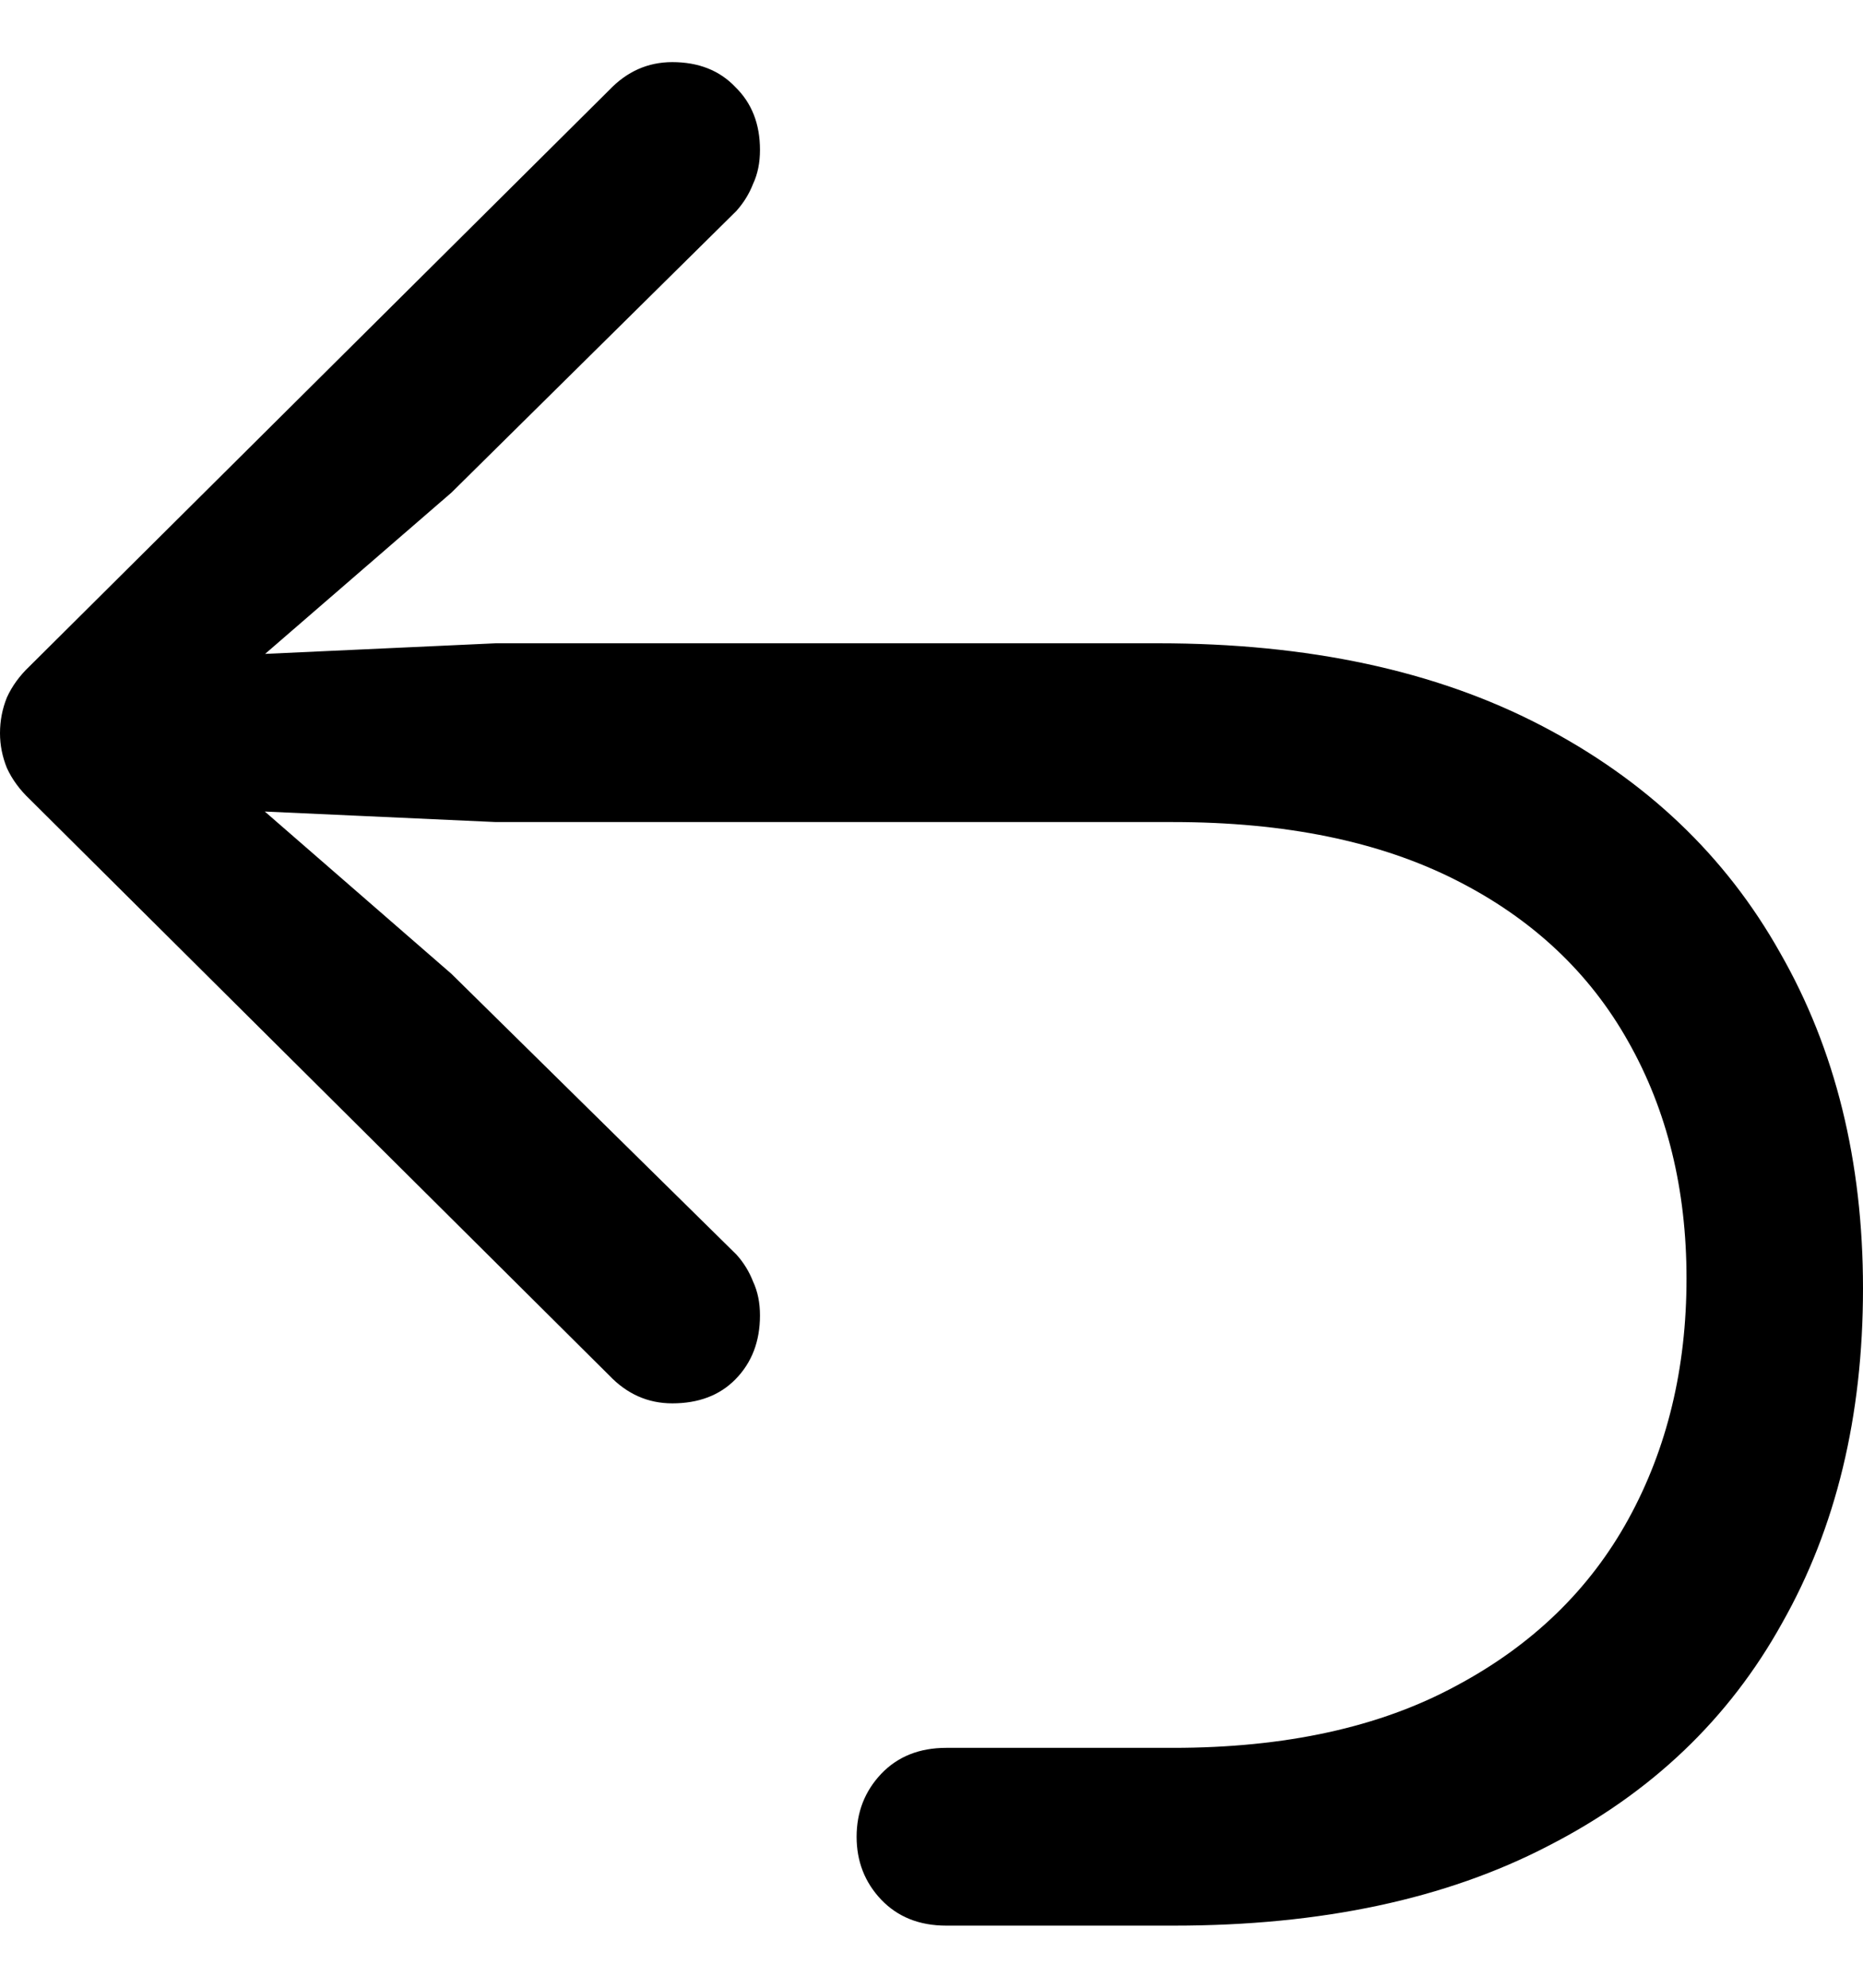 <svg
	color="rgb(0, 0, 0)"
	viewBox="0 0 15 16"
	fill="none"
	xmlns="http://www.w3.org/2000/svg"
>
	<path
		d="M15 10.371C15 9.348 14.778 8.447 14.333 7.67C13.894 6.888 13.251 6.277 12.405 5.838C11.558 5.398 10.532 5.178 9.325 5.178H3.992L1.532 5.291L1.675 5.661L3.635 3.965L5.929 1.698C5.987 1.633 6.032 1.561 6.063 1.481C6.101 1.4 6.119 1.309 6.119 1.207C6.119 0.998 6.053 0.83 5.921 0.701C5.794 0.567 5.624 0.5 5.413 0.5C5.217 0.5 5.048 0.575 4.905 0.725L0.238 5.363C0.159 5.438 0.098 5.521 0.056 5.613C0.019 5.704 0 5.8 0 5.902C0 5.998 0.019 6.092 0.056 6.183C0.098 6.274 0.159 6.357 0.238 6.432L4.905 11.071C5.048 11.221 5.217 11.296 5.413 11.296C5.624 11.296 5.794 11.232 5.921 11.103C6.053 10.969 6.119 10.797 6.119 10.588C6.119 10.487 6.101 10.396 6.063 10.315C6.032 10.235 5.987 10.162 5.929 10.098L3.635 7.839L1.675 6.135L1.532 6.505L3.992 6.617H9.444C10.349 6.617 11.108 6.773 11.722 7.084C12.336 7.394 12.799 7.829 13.111 8.386C13.423 8.938 13.579 9.573 13.579 10.291C13.579 11.014 13.423 11.66 13.111 12.228C12.799 12.796 12.336 13.244 11.722 13.571C11.108 13.903 10.349 14.069 9.444 14.069H7.619C7.402 14.069 7.228 14.139 7.095 14.278C6.963 14.418 6.897 14.586 6.897 14.785C6.897 14.983 6.963 15.152 7.095 15.291C7.228 15.43 7.402 15.5 7.619 15.5H9.452C10.638 15.5 11.643 15.286 12.468 14.857C13.294 14.434 13.921 13.836 14.349 13.064C14.783 12.298 15 11.4 15 10.371Z"
		fill="currentColor"
	/>
</svg>
